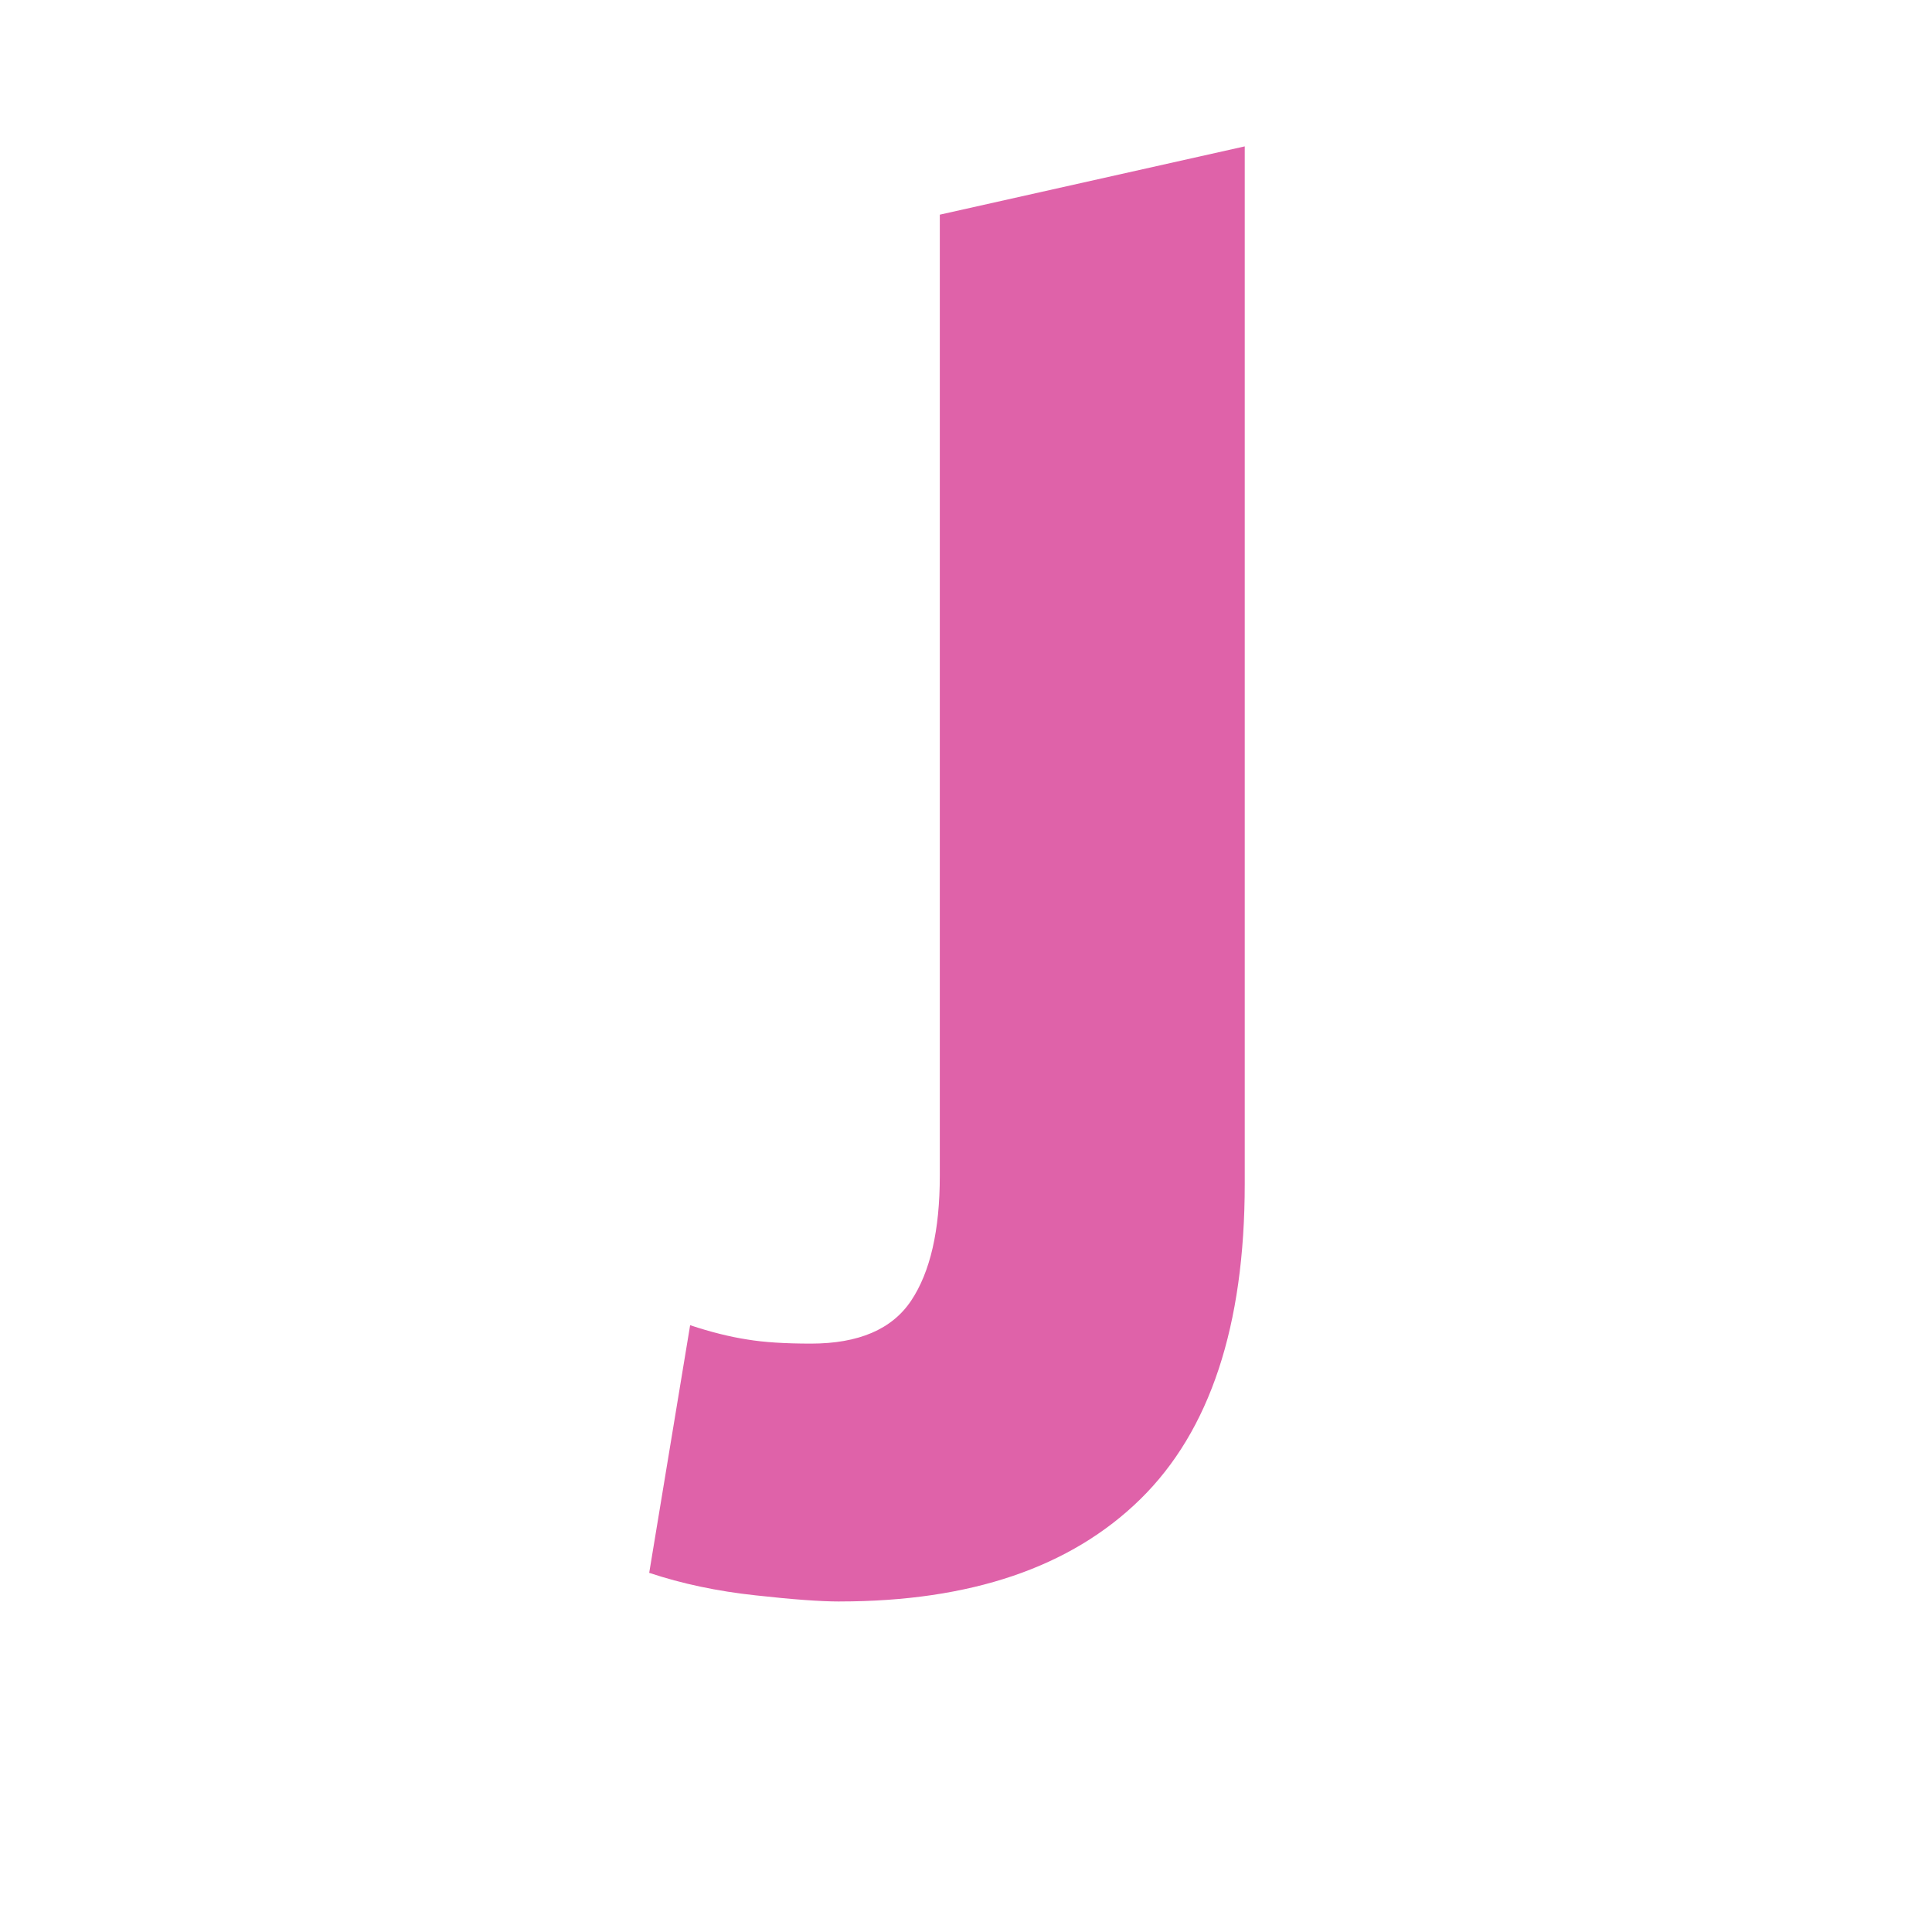 <svg height="512" viewBox="0 0 512 512" width="512" xmlns="http://www.w3.org/2000/svg">
 <path d="m222.483 424.413c-5.062 0-12.473-.542-22.236-1.628-10.124-1.084-19.524-3.073-28.202-5.966l10.847-65.627c5.424 1.808 10.488 3.073 15.185 3.796 4.339.723 9.944 1.084 16.813 1.084 12.655 0 21.513-3.796 26.576-11.389 5.062-7.593 7.593-18.621 7.593-33.089v-254.705l80.81-18.097v274.974c0 37.603-9.218 65.444-27.655 83.521-18.436 18.078-45.015 27.118-79.725 27.118" fill="#df62a9"/>
</svg>
